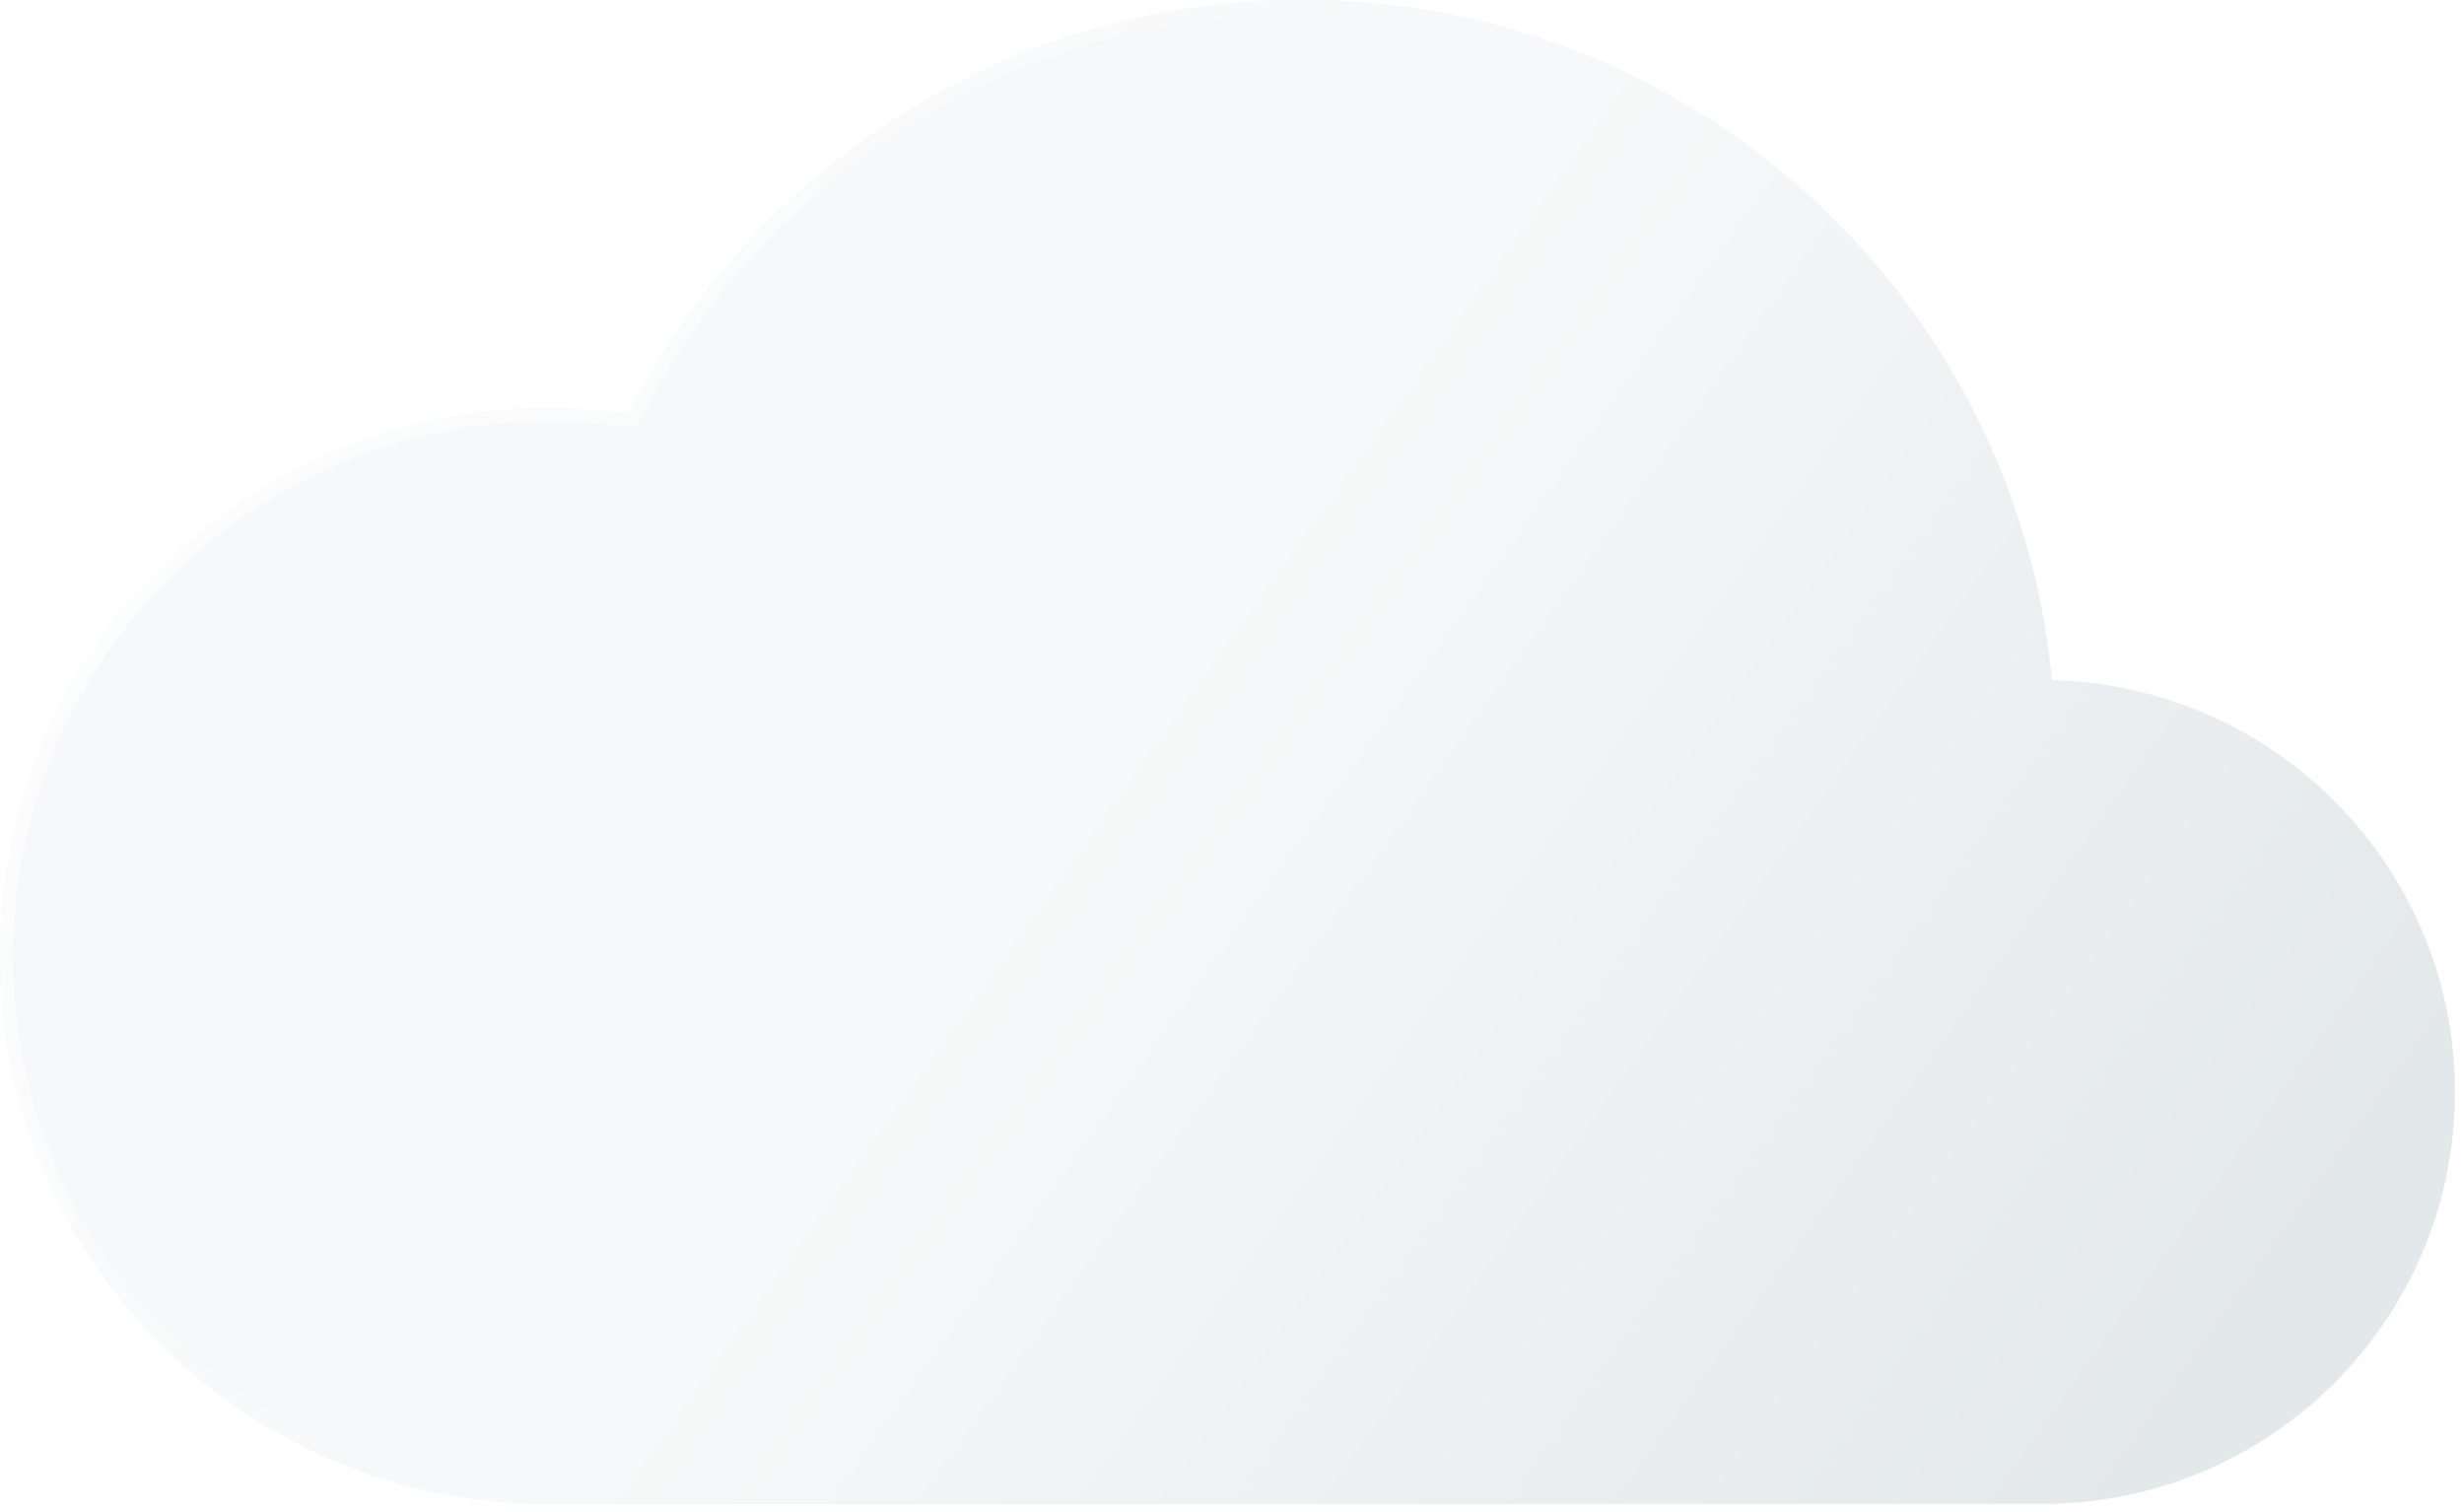 <svg width="238" height="146" viewBox="0 0 238 146" fill="none" xmlns="http://www.w3.org/2000/svg">
<path d="M237.129 105.472C237.129 127.444 219.284 145.257 197.263 145.257H53.007C23.734 145.257 0 121.575 0 92.349C0 63.133 23.734 39.442 53.007 39.442C55.632 39.442 58.212 39.643 60.742 40.009C72.713 16.282 97.331 0 125.77 0C160.181 0 189.009 23.847 196.583 55.886C197.338 59.084 197.884 62.362 198.198 65.7V65.709C219.776 66.2 237.129 83.812 237.129 105.472V105.472Z" fill="#BAC7CB" fill-opacity="0.4"/>
<g filter="url(#filter0_b_403_72)">
<path d="M237.129 105.472C237.129 127.444 219.284 145.257 197.263 145.257H53.007C23.734 145.257 0 121.575 0 92.349C0 63.133 23.734 39.442 53.007 39.442C55.632 39.442 58.212 39.643 60.742 40.009C72.713 16.282 97.331 0 125.77 0C160.181 0 189.009 23.847 196.583 55.886C197.338 59.084 197.884 62.362 198.198 65.7V65.709C219.776 66.2 237.129 83.812 237.129 105.472V105.472Z" fill="url(#paint0_linear_403_72)"/>
</g>
<g filter="url(#filter1_b_403_72)">
<path fill-rule="evenodd" clip-rule="evenodd" d="M61.449 41.365L60.565 41.238C58.089 40.88 55.568 40.683 53.007 40.683C24.417 40.683 1.242 63.821 1.242 92.349C1.242 120.887 24.417 144.016 53.007 144.016H197.263C218.6 144.016 235.887 126.756 235.887 105.472C235.887 84.491 219.078 67.426 198.169 66.95L196.956 66.922V65.758C196.647 62.498 196.113 59.297 195.374 56.171C187.931 24.682 159.594 1.242 125.77 1.242C97.817 1.242 73.618 17.244 61.851 40.568L61.449 41.365ZM198.198 65.7V65.709C219.776 66.2 237.129 83.812 237.129 105.472C237.129 127.444 219.284 145.257 197.263 145.257H53.007C23.734 145.257 0 121.575 0 92.349C0 63.133 23.734 39.442 53.007 39.442C55.632 39.442 58.212 39.643 60.742 40.009C72.713 16.282 97.331 0 125.77 0C160.181 0 189.009 23.847 196.583 55.886C197.338 59.084 197.884 62.362 198.198 65.7Z" fill="url(#paint1_linear_403_72)"/>
</g>
<defs>
<filter id="filter0_b_403_72" x="-31.038" y="-31.038" width="299.205" height="207.333" filterUnits="userSpaceOnUse" color-interpolation-filters="sRGB">
<feFlood flood-opacity="0" result="BackgroundImageFix"/>
<feGaussianBlur in="BackgroundImageFix" stdDeviation="15.519"/>
<feComposite in2="SourceAlpha" operator="in" result="effect1_backgroundBlur_403_72"/>
<feBlend mode="normal" in="SourceGraphic" in2="effect1_backgroundBlur_403_72" result="shape"/>
</filter>
<filter id="filter1_b_403_72" x="-31.038" y="-31.038" width="299.205" height="207.333" filterUnits="userSpaceOnUse" color-interpolation-filters="sRGB">
<feFlood flood-opacity="0" result="BackgroundImageFix"/>
<feGaussianBlur in="BackgroundImageFix" stdDeviation="15.519"/>
<feComposite in2="SourceAlpha" operator="in" result="effect1_backgroundBlur_403_72"/>
<feBlend mode="normal" in="SourceGraphic" in2="effect1_backgroundBlur_403_72" result="shape"/>
</filter>
<linearGradient id="paint0_linear_403_72" x1="37.556" y1="25.451" x2="205.781" y2="145.257" gradientUnits="userSpaceOnUse">
<stop offset="0.416" stop-color="white" stop-opacity="0.7"/>
<stop offset="1" stop-color="white" stop-opacity="0"/>
</linearGradient>
<linearGradient id="paint1_linear_403_72" x1="-18.159" y1="38.277" x2="66.744" y2="99.344" gradientUnits="userSpaceOnUse">
<stop stop-color="white"/>
<stop offset="1" stop-color="white" stop-opacity="0"/>
</linearGradient>
</defs>
</svg>
